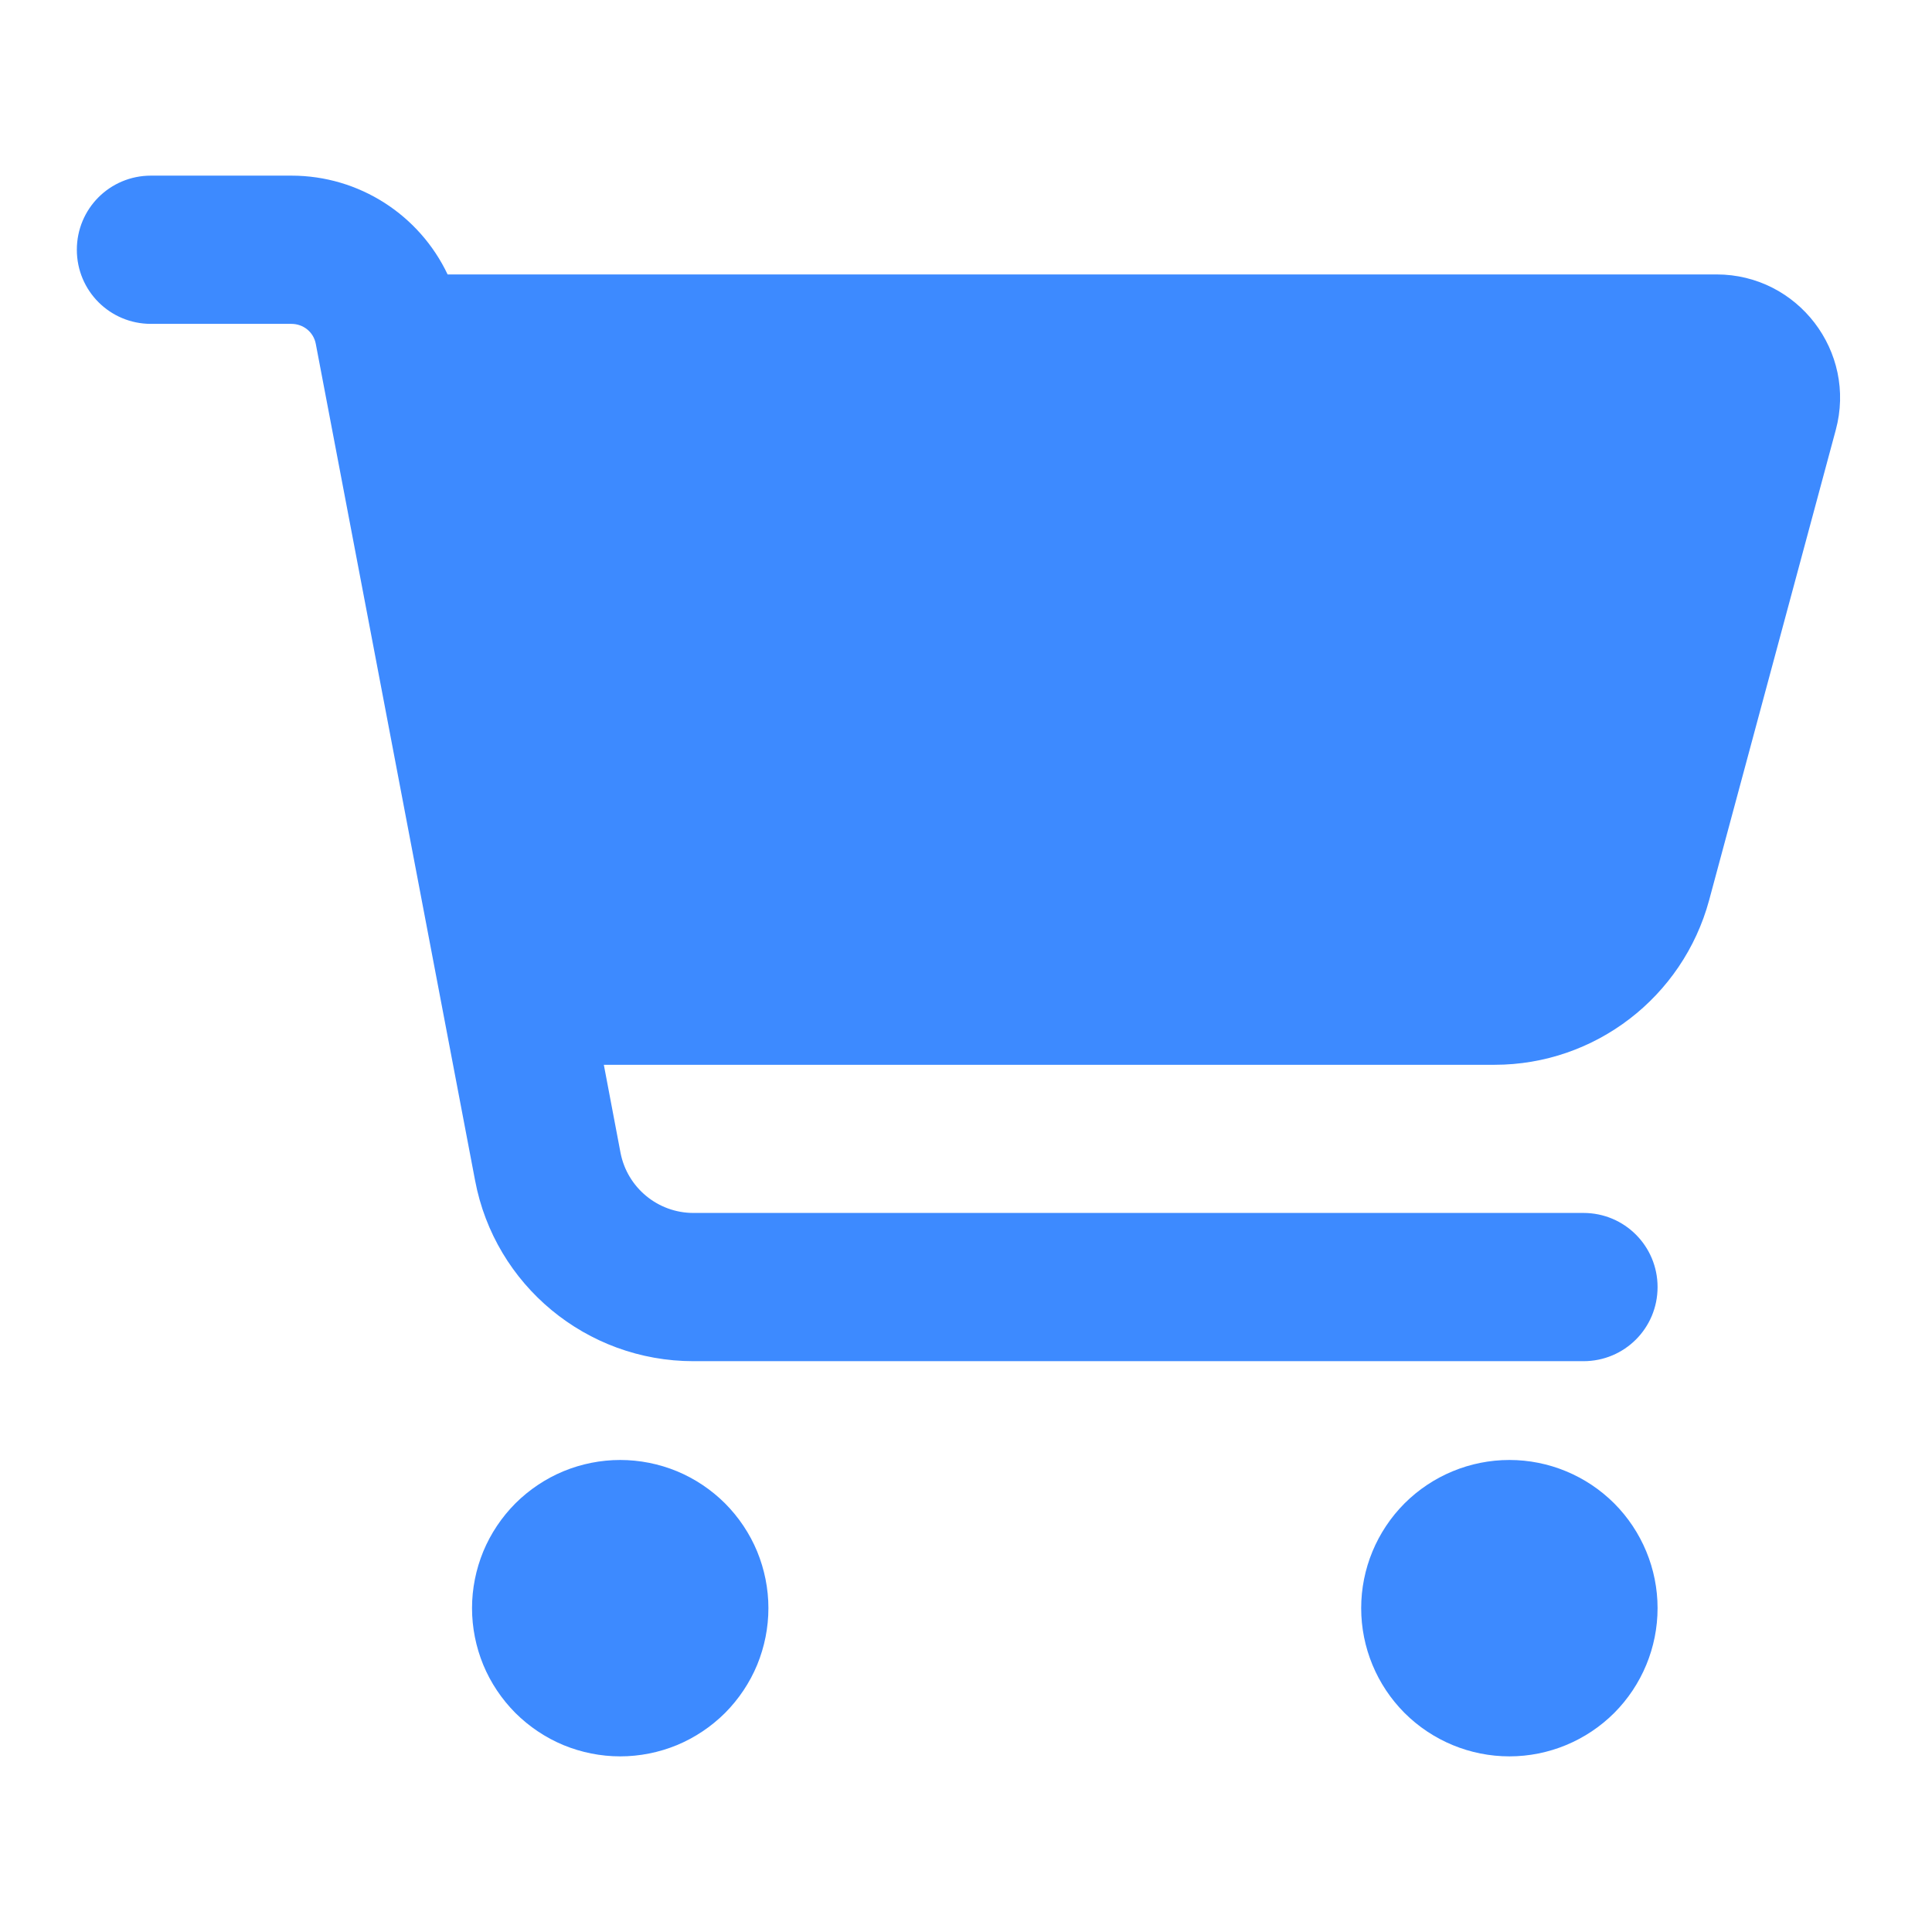 <svg width="22" height="22" viewBox="0 0 22 22" fill="none" xmlns="http://www.w3.org/2000/svg">
<g clip-path="url(#clip0_93_550)">
<path d="M0.875 2.844C0.875 2.376 1.251 2 1.719 2H3.318C4.092 2 4.777 2.45 5.097 3.125H19.547C20.471 3.125 21.146 4.004 20.904 4.897L19.462 10.251C19.163 11.355 18.161 12.125 17.019 12.125H6.876L7.066 13.127C7.143 13.524 7.491 13.812 7.896 13.812H18.031C18.499 13.812 18.875 14.189 18.875 14.656C18.875 15.124 18.499 15.5 18.031 15.5H7.896C6.679 15.5 5.635 14.635 5.41 13.443L3.596 3.916C3.571 3.782 3.455 3.688 3.318 3.688H1.719C1.251 3.688 0.875 3.311 0.875 2.844ZM5.375 18.312C5.375 18.091 5.419 17.872 5.503 17.667C5.588 17.462 5.713 17.276 5.869 17.119C6.026 16.963 6.212 16.838 6.417 16.753C6.621 16.669 6.841 16.625 7.062 16.625C7.284 16.625 7.504 16.669 7.708 16.753C7.913 16.838 8.099 16.963 8.256 17.119C8.412 17.276 8.537 17.462 8.622 17.667C8.706 17.872 8.75 18.091 8.75 18.312C8.75 18.534 8.706 18.753 8.622 18.958C8.537 19.163 8.412 19.349 8.256 19.506C8.099 19.662 7.913 19.787 7.708 19.872C7.504 19.956 7.284 20 7.062 20C6.841 20 6.621 19.956 6.417 19.872C6.212 19.787 6.026 19.662 5.869 19.506C5.713 19.349 5.588 19.163 5.503 18.958C5.419 18.753 5.375 18.534 5.375 18.312ZM17.188 16.625C17.635 16.625 18.064 16.803 18.381 17.119C18.697 17.436 18.875 17.865 18.875 18.312C18.875 18.76 18.697 19.189 18.381 19.506C18.064 19.822 17.635 20 17.188 20C16.74 20 16.311 19.822 15.994 19.506C15.678 19.189 15.5 18.76 15.5 18.312C15.5 17.865 15.678 17.436 15.994 17.119C16.311 16.803 16.74 16.625 17.188 16.625Z" fill="#3D8AFF"/>
</g>
<defs>
<clipPath id="clip0_93_550">
<rect width="20.25" height="18" fill="white" transform="translate(0.875 2)"/>
</clipPath>
</defs>
</svg>
